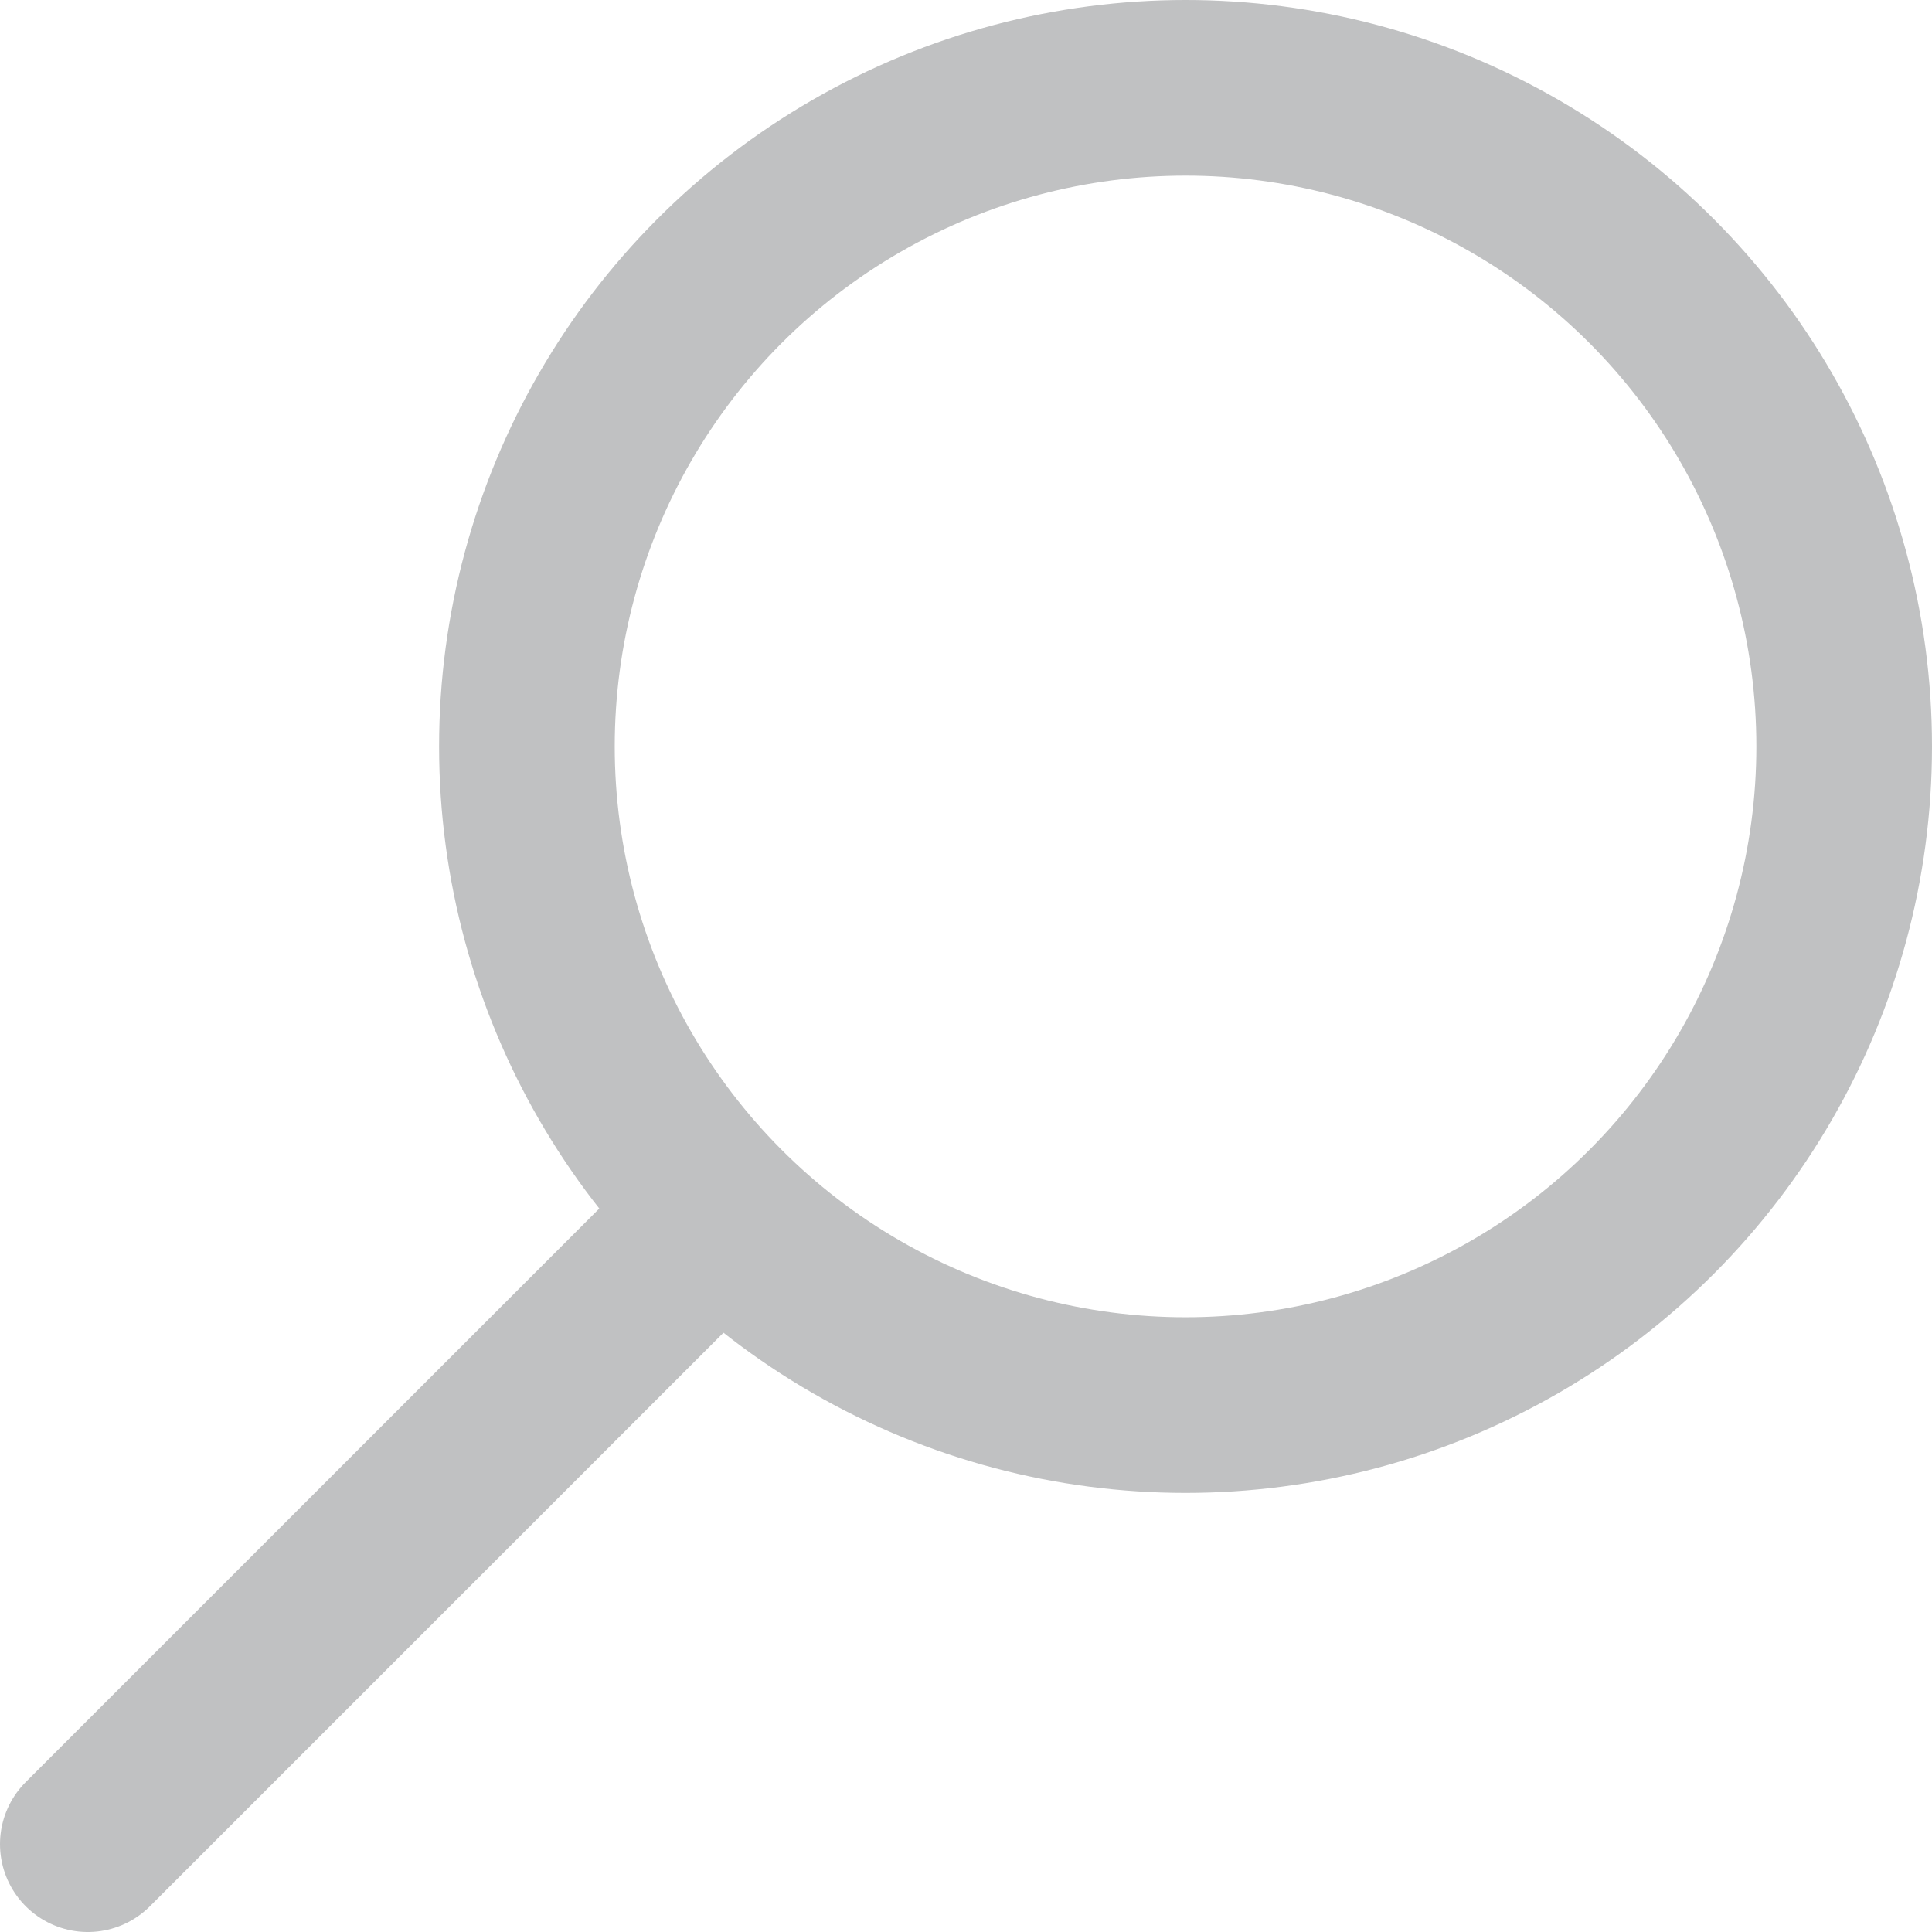 <svg width="22" height="22" viewBox="0 0 22 22" fill="none" xmlns="http://www.w3.org/2000/svg">
<circle cx="13.5" cy="8.5" r="7.5" stroke="#C0C1C2" stroke-width="2" stroke-linecap="round"/>
<path d="M8 14L1 21" stroke="#C0C1C2" stroke-width="2" stroke-linecap="round"/>
</svg>

